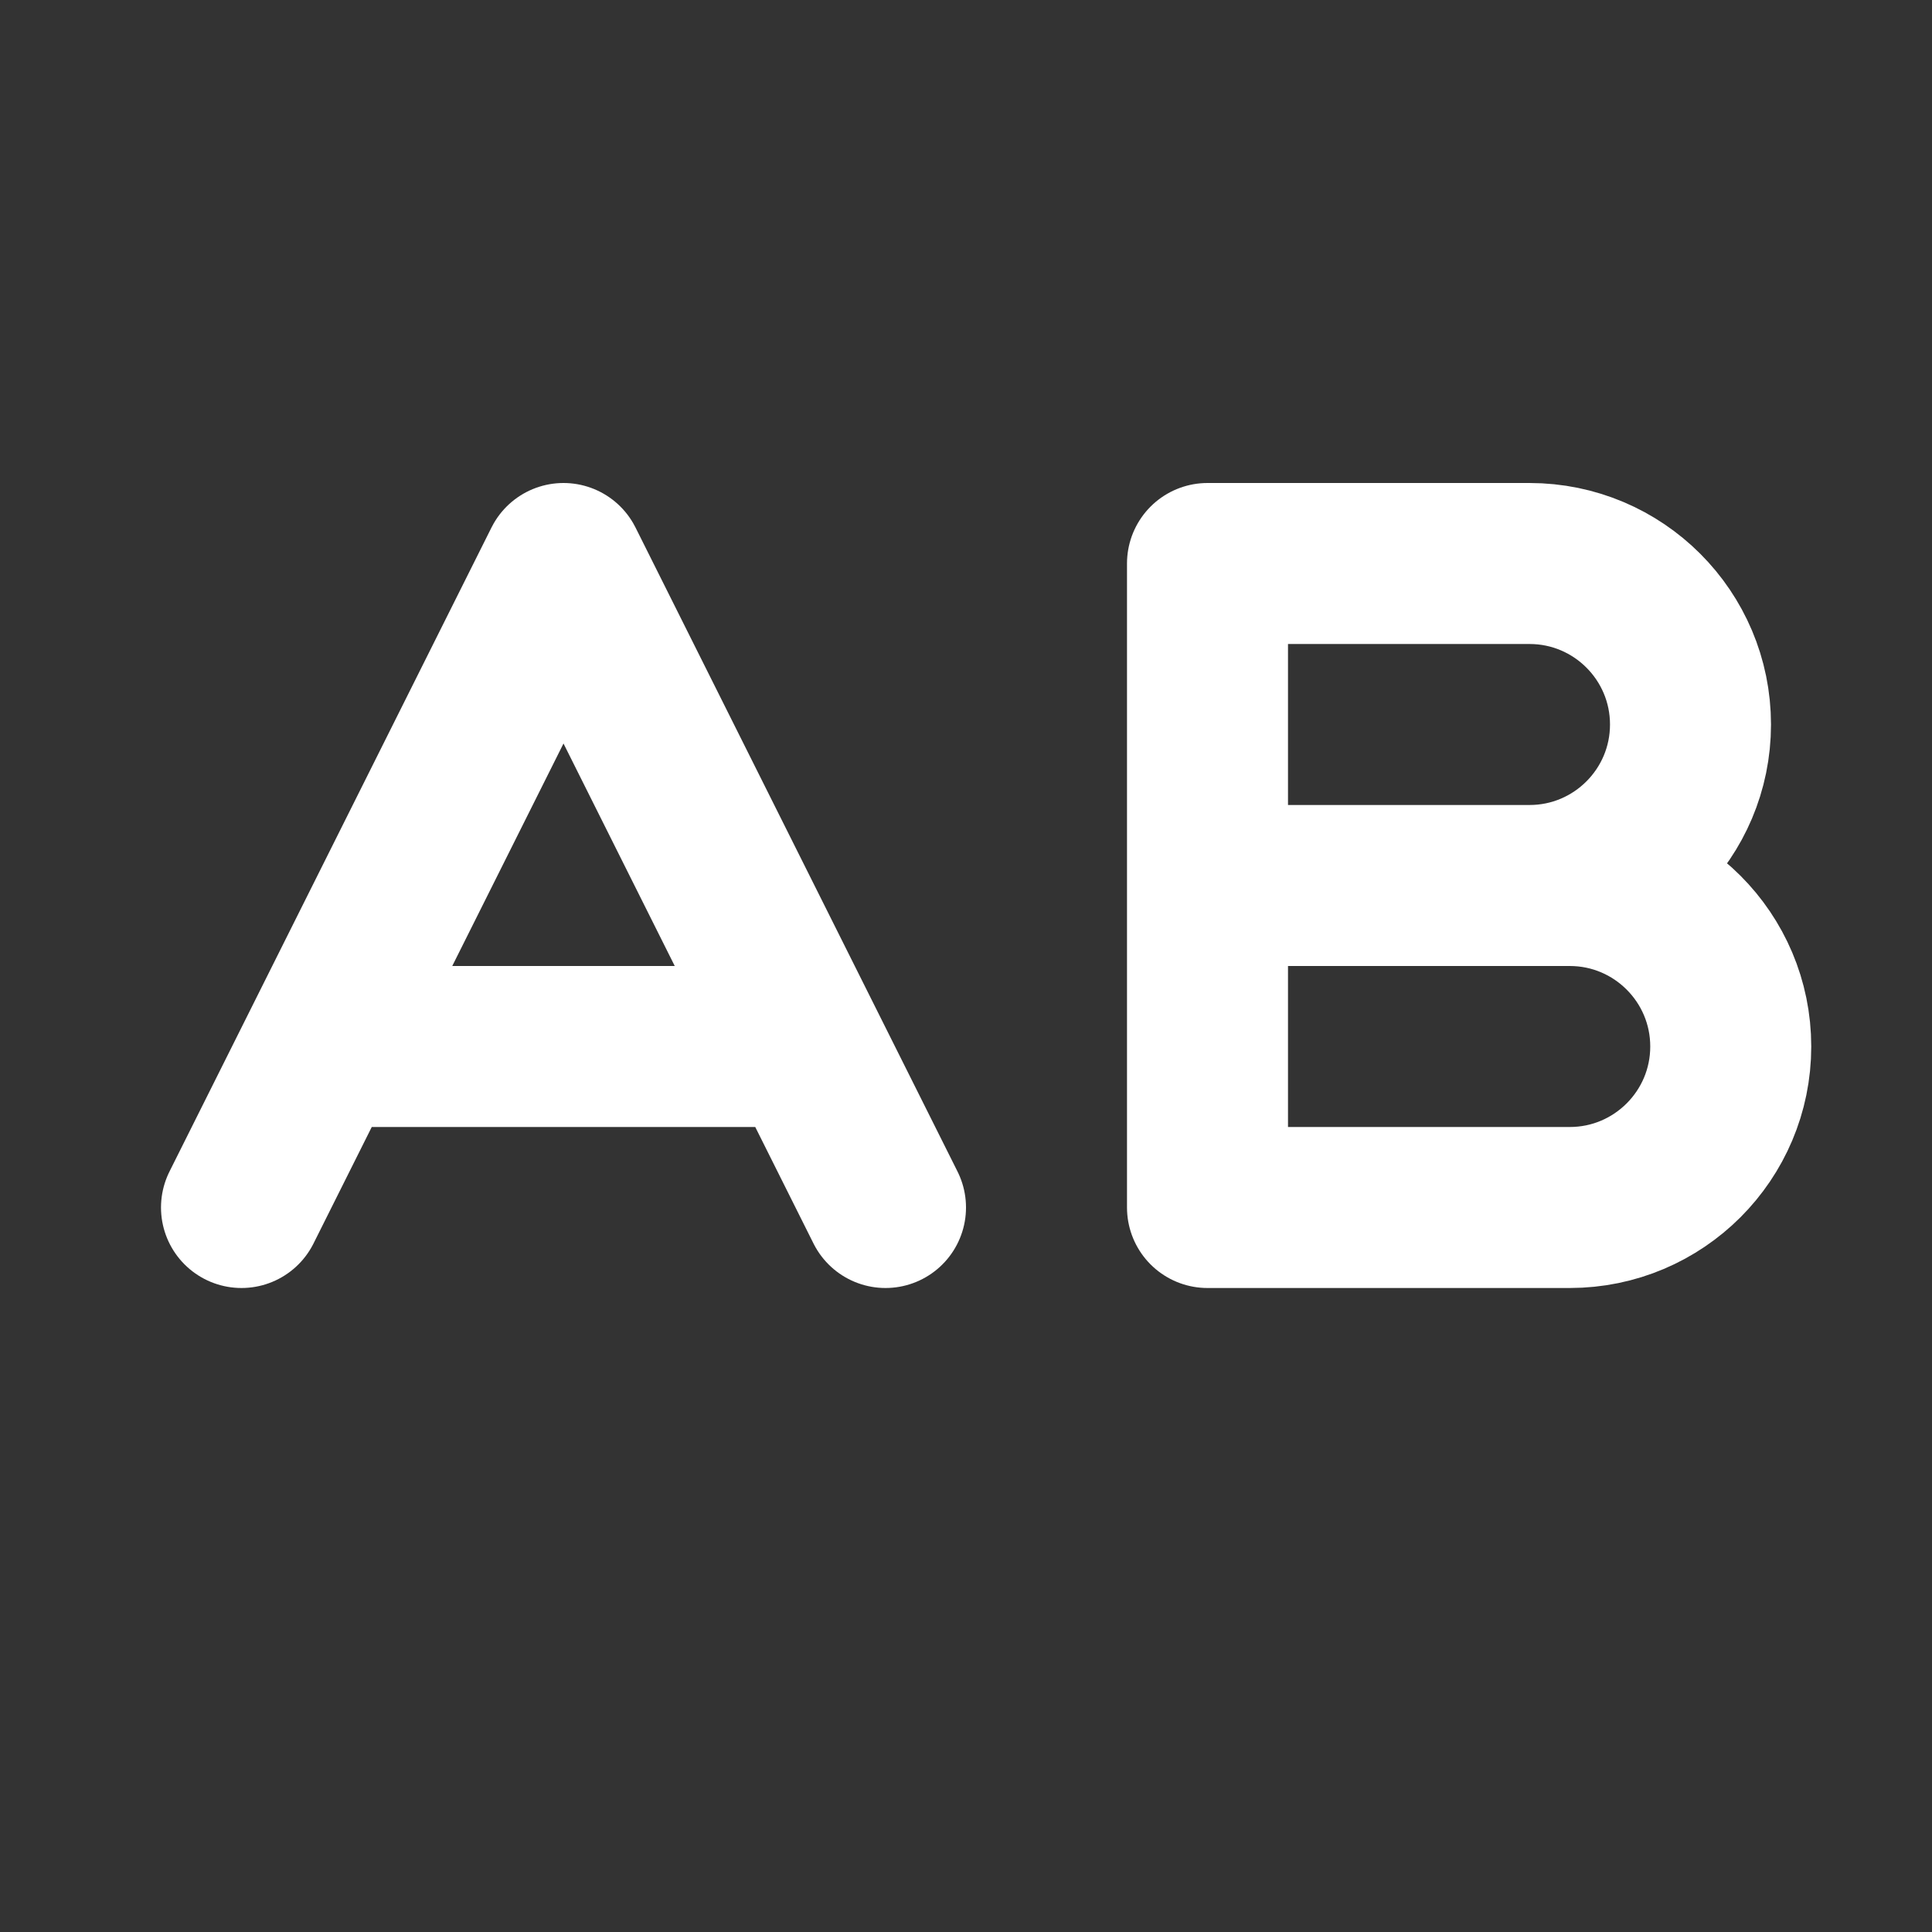 <svg height="18" viewBox="0 0 18 18" width="18" xmlns="http://www.w3.org/2000/svg"><rect x="0" y="0" width="18" height="18" fill="#333333" stroke="none"/><path d="m3 15 4-8 4 8m-7-2h6m5-2h4.5c1.104 0 2 .896 2 2s-.896 2-2 2h-4.5v-8h4c1.104 0 2 .896 2 2s-.896 2-2 2" fill="none" stroke="#fff" stroke-linecap="round" stroke-linejoin="round" stroke-width="2" transform="scale(.75)"/></svg>